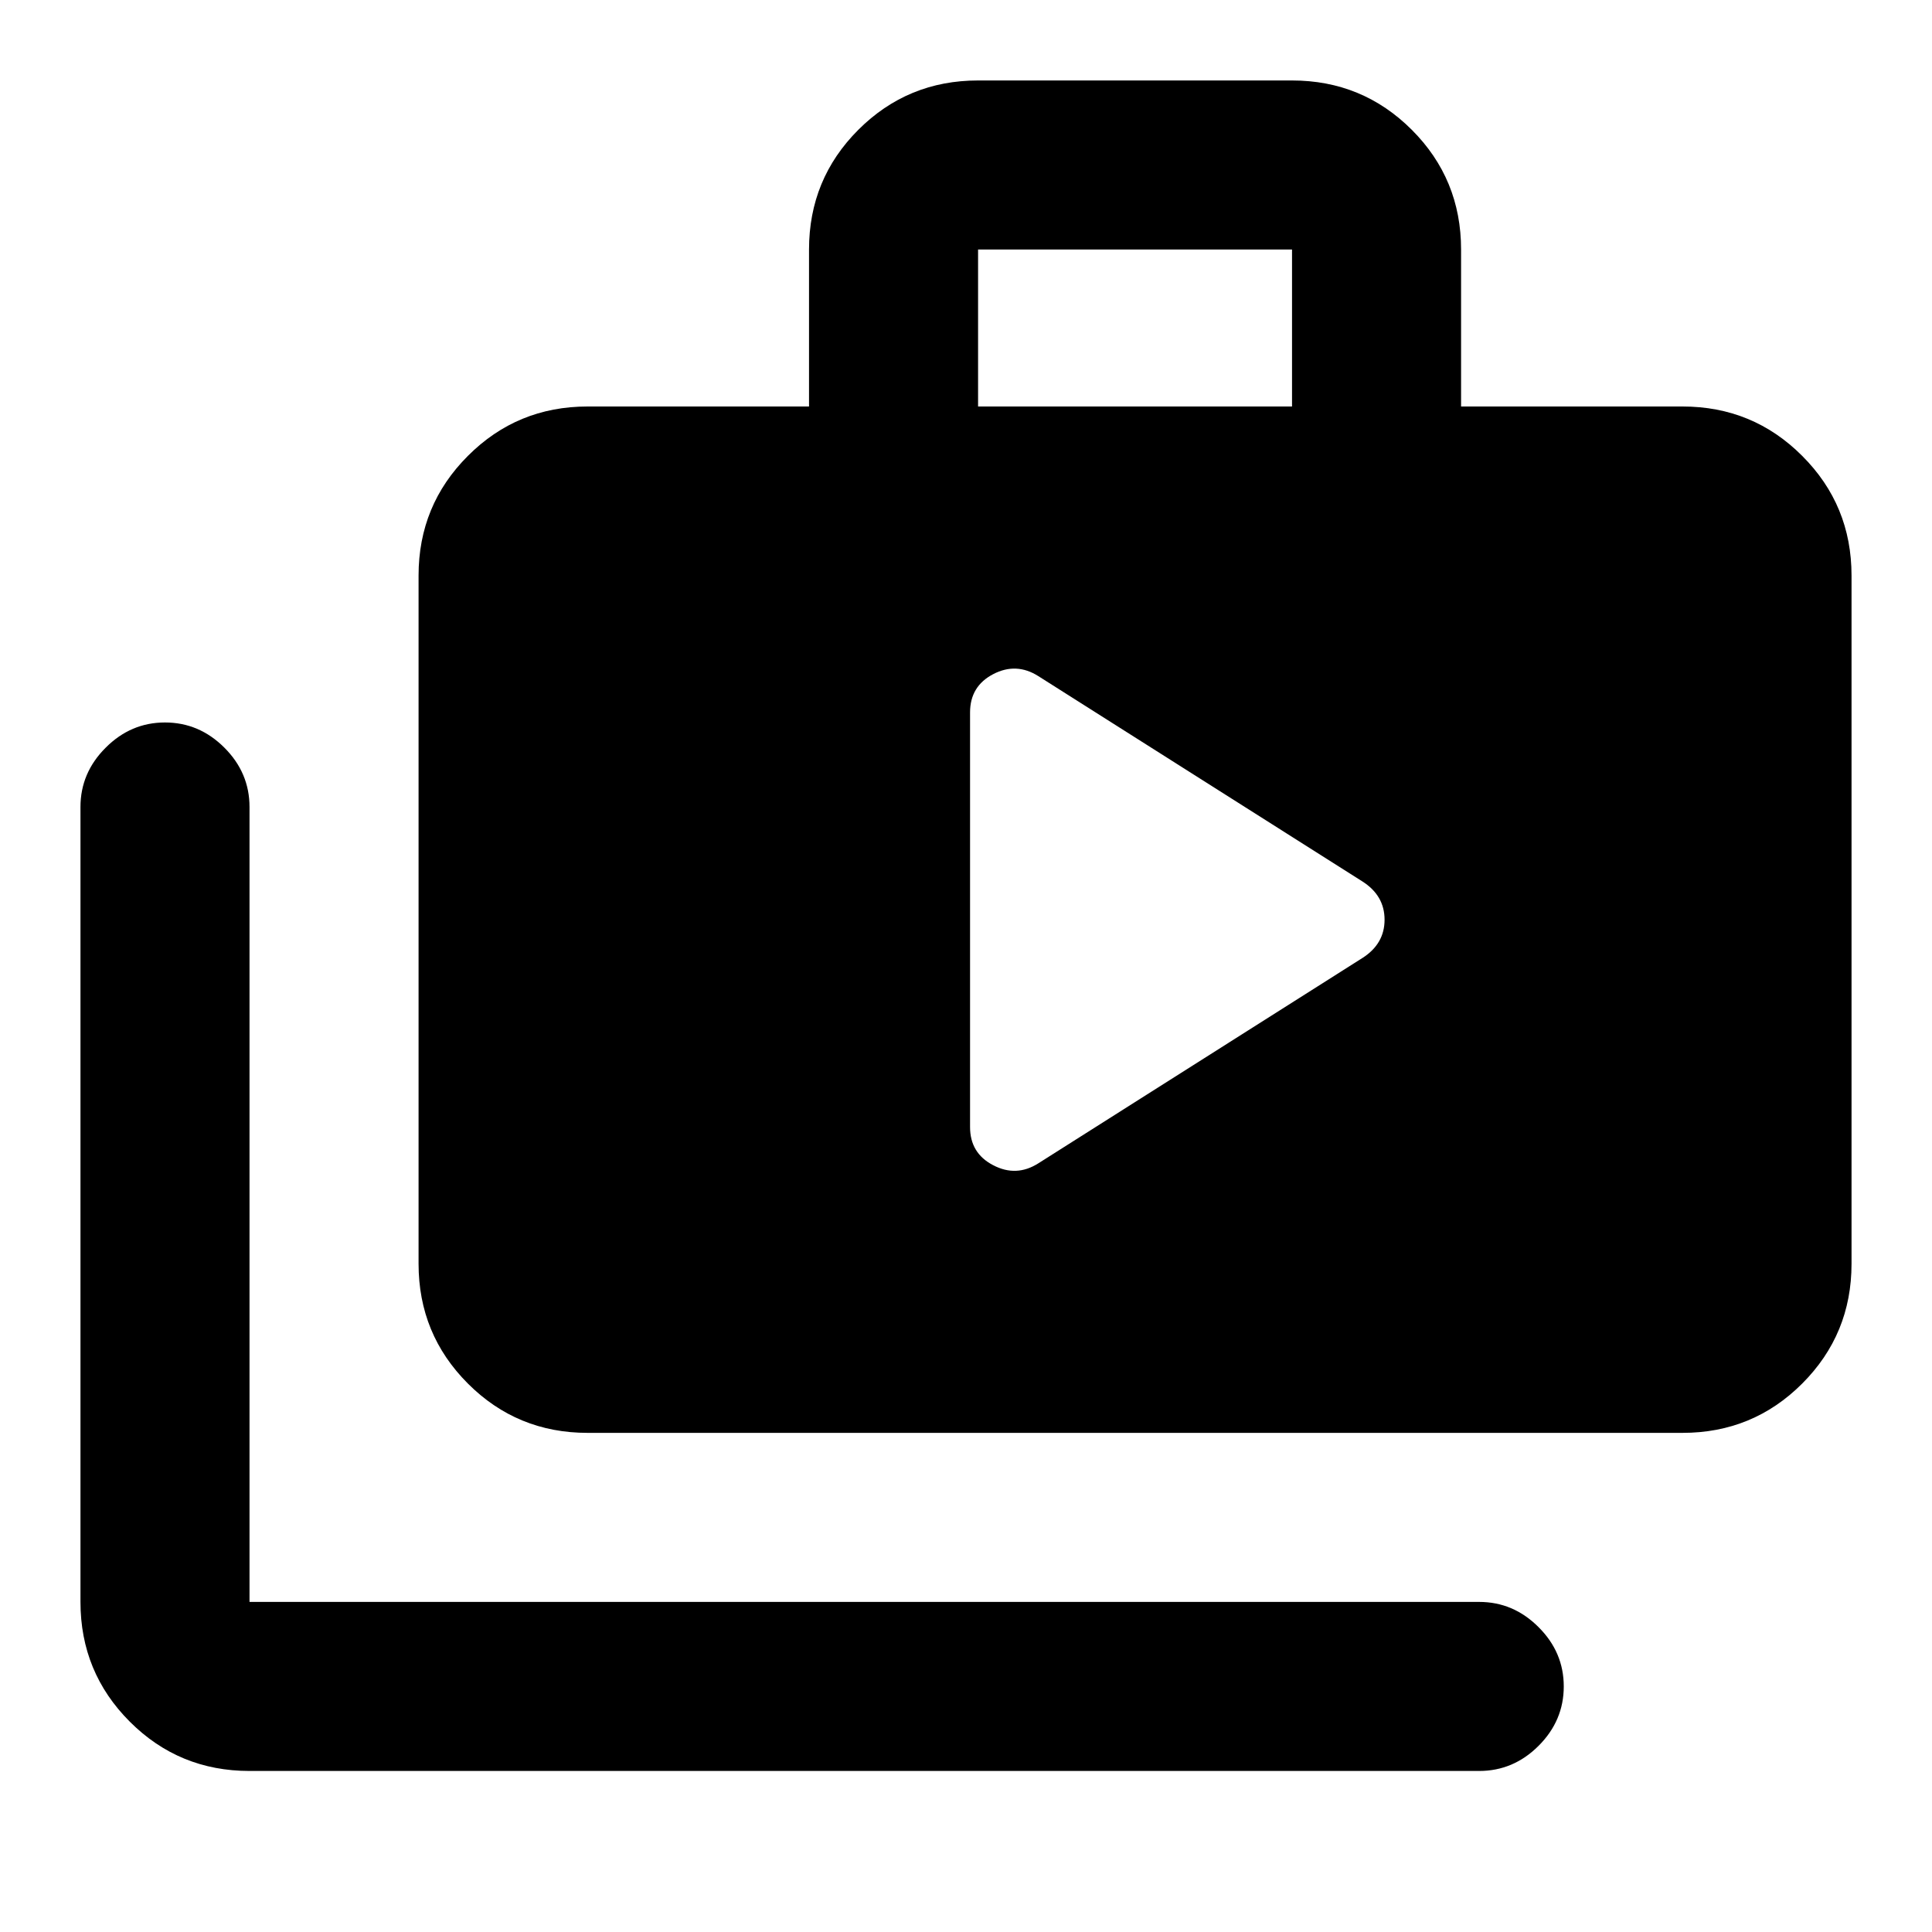 <svg xmlns="http://www.w3.org/2000/svg" height="20" width="20"><path d="M10.042 11.667Q10.042 11.938 10.281 12.062Q10.521 12.188 10.75 12.042L14.104 9.917Q14.333 9.771 14.333 9.521Q14.333 9.271 14.104 9.125L10.75 7Q10.521 6.854 10.281 6.979Q10.042 7.104 10.042 7.375ZM2.583 18.333Q1.854 18.333 1.344 17.823Q0.833 17.312 0.833 16.583V8.354Q0.833 8 1.094 7.74Q1.354 7.479 1.708 7.479Q2.062 7.479 2.323 7.74Q2.583 8 2.583 8.354V16.583Q2.583 16.583 2.583 16.583Q2.583 16.583 2.583 16.583H15.312Q15.667 16.583 15.927 16.844Q16.188 17.104 16.188 17.458Q16.188 17.812 15.927 18.073Q15.667 18.333 15.312 18.333ZM6.083 14.833Q5.354 14.833 4.844 14.323Q4.333 13.812 4.333 13.083V5.958Q4.333 5.229 4.844 4.719Q5.354 4.208 6.083 4.208H8.375V2.583Q8.375 1.854 8.885 1.344Q9.396 0.833 10.125 0.833H13.375Q14.104 0.833 14.615 1.344Q15.125 1.854 15.125 2.583V4.208H17.417Q18.146 4.208 18.656 4.719Q19.167 5.229 19.167 5.958V13.083Q19.167 13.812 18.656 14.323Q18.146 14.833 17.417 14.833ZM10.125 4.208H13.375V2.583Q13.375 2.583 13.375 2.583Q13.375 2.583 13.375 2.583H10.125Q10.125 2.583 10.125 2.583Q10.125 2.583 10.125 2.583Z"/></svg>